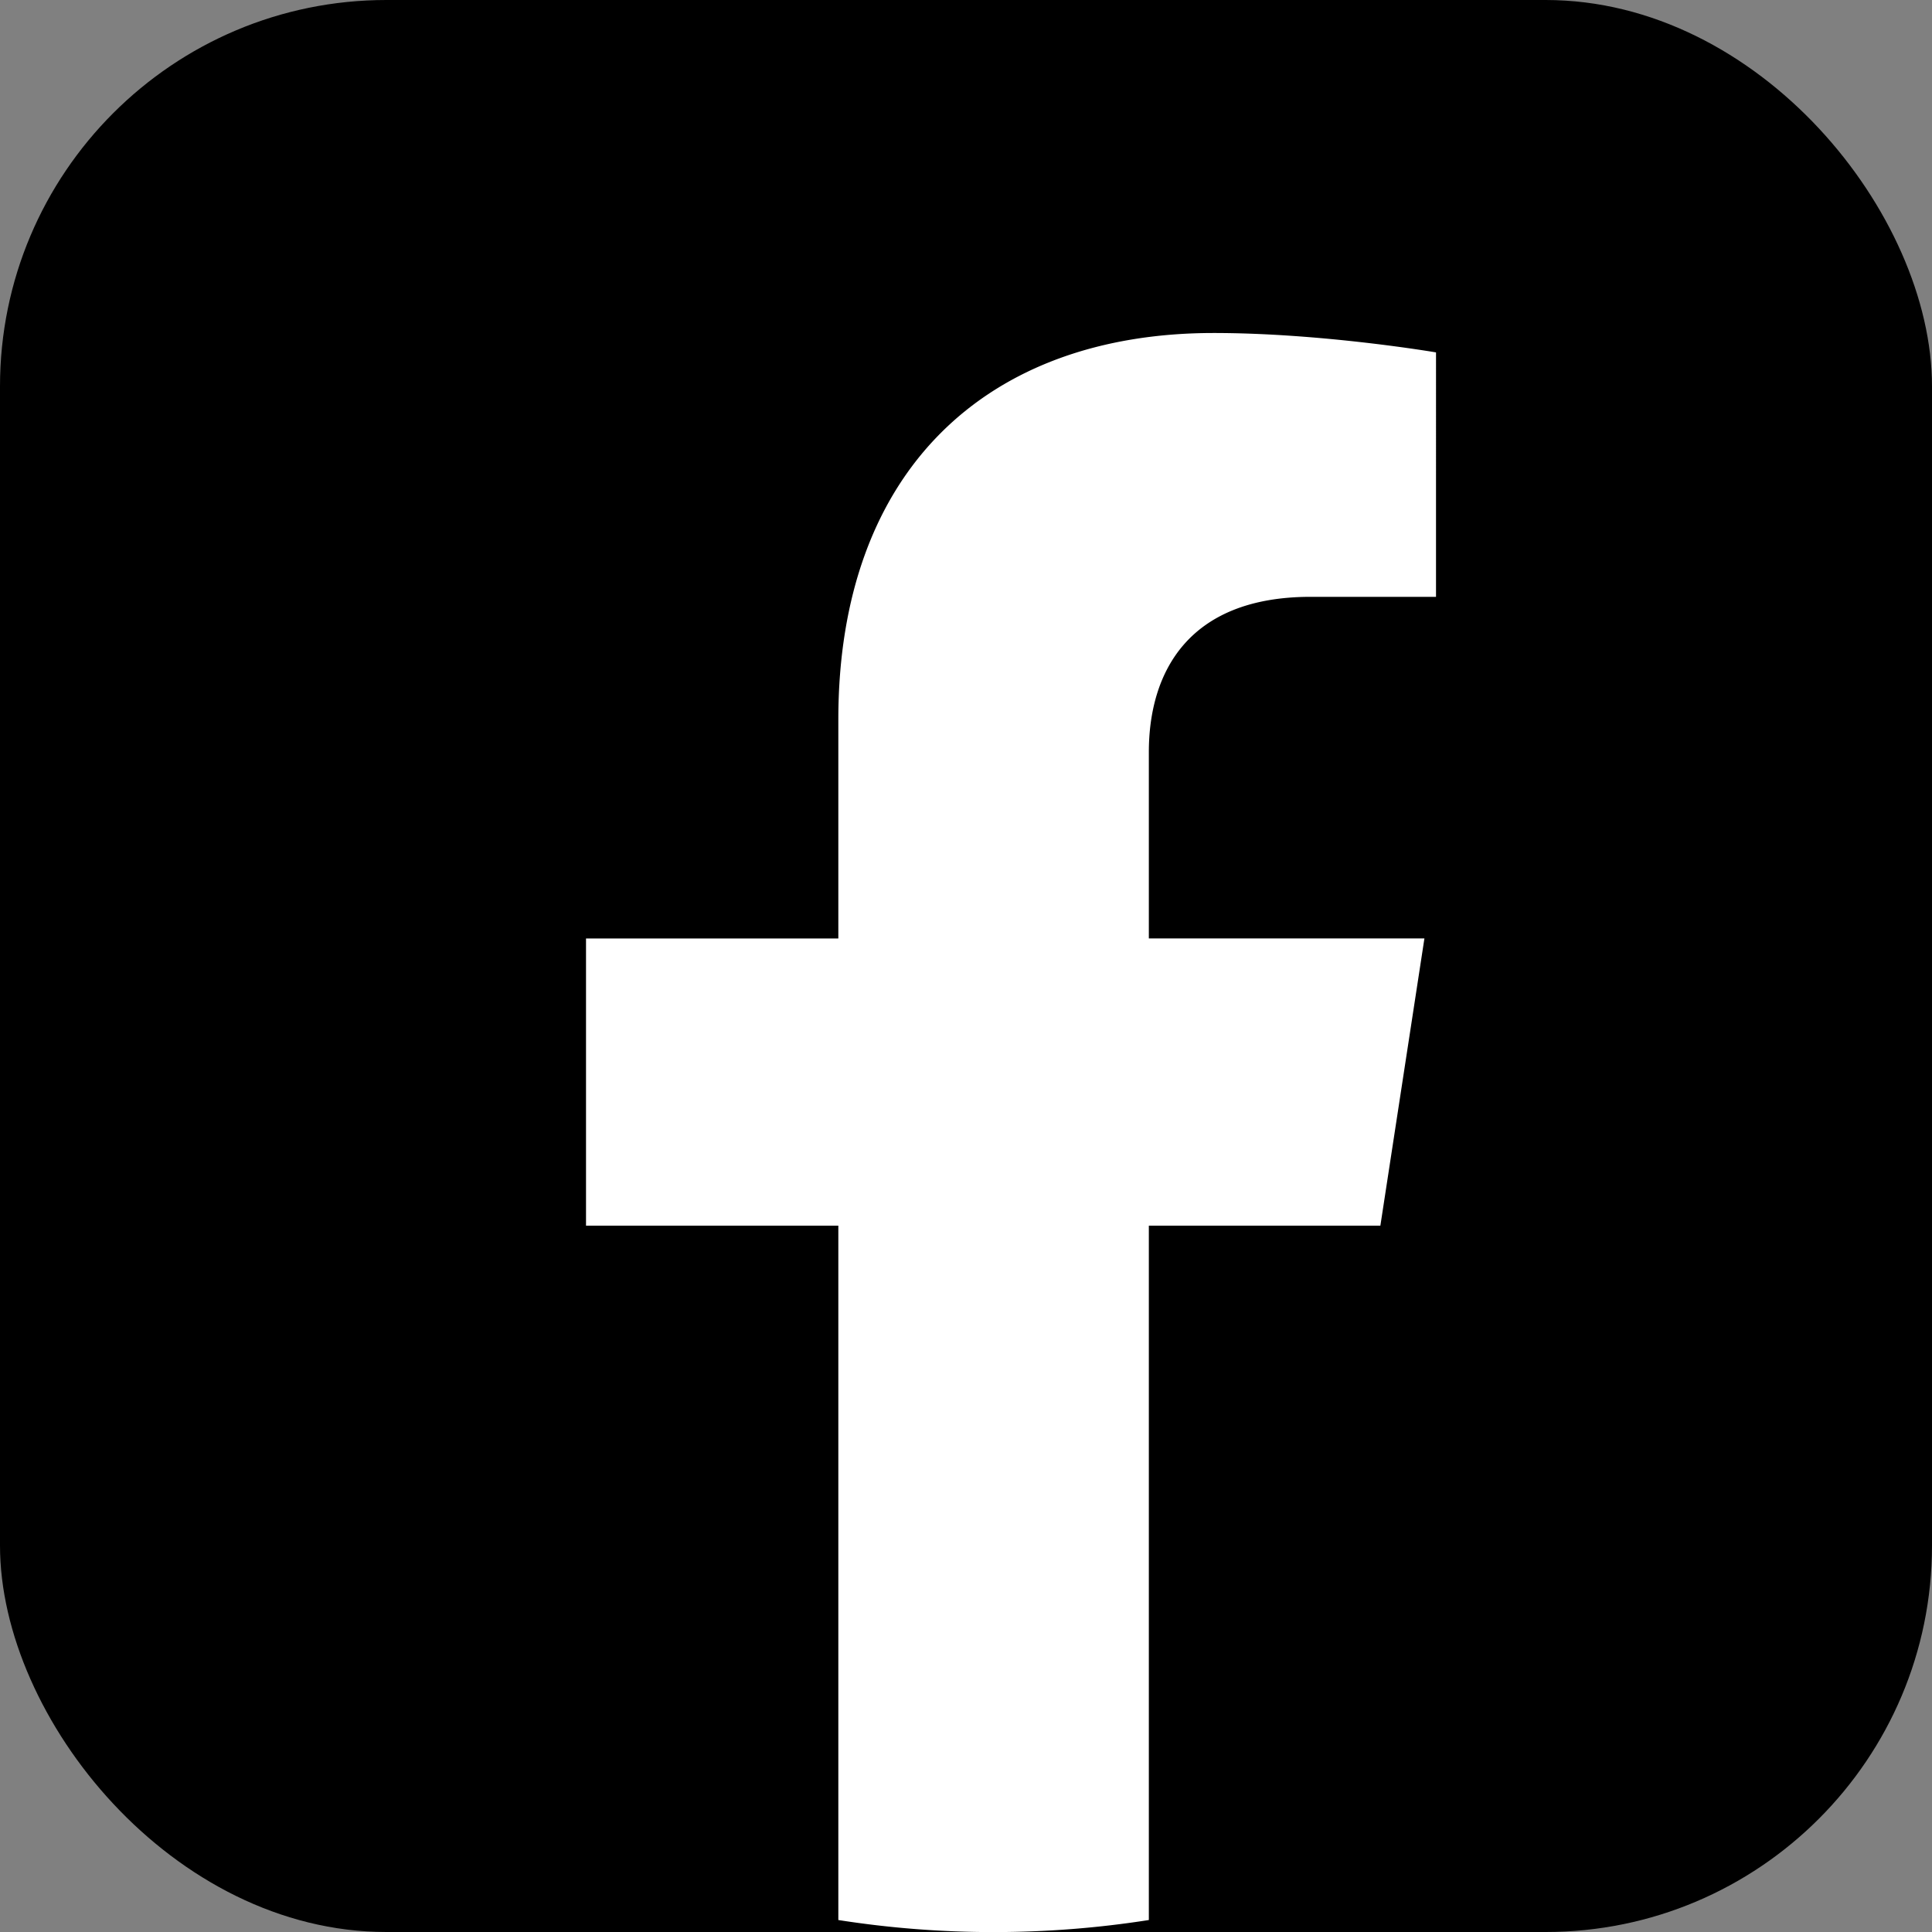<svg xmlns="http://www.w3.org/2000/svg" width="25" height="25" viewBox="0 0 25 25">
	<rect x="0" y="0" width="25" height="25" fill="#808080" stroke="none"/>
	<rect width="25" height="25" rx="5"/>
	<path fill="#fff" d="m17.862 15.86.57-3.717h-3.566v-2.41c0-1.018.497-2.01 2.094-2.01h1.622V4.56s-1.471-.251-2.877-.251c-2.938 0-4.857 1.78-4.857 5.002v2.833H7.583v3.716h3.265v8.985a12.93 12.93 0 0 0 2.009.156c.683 0 1.354-.053 2.009-.156V15.86h2.996Z"/>
</svg>

